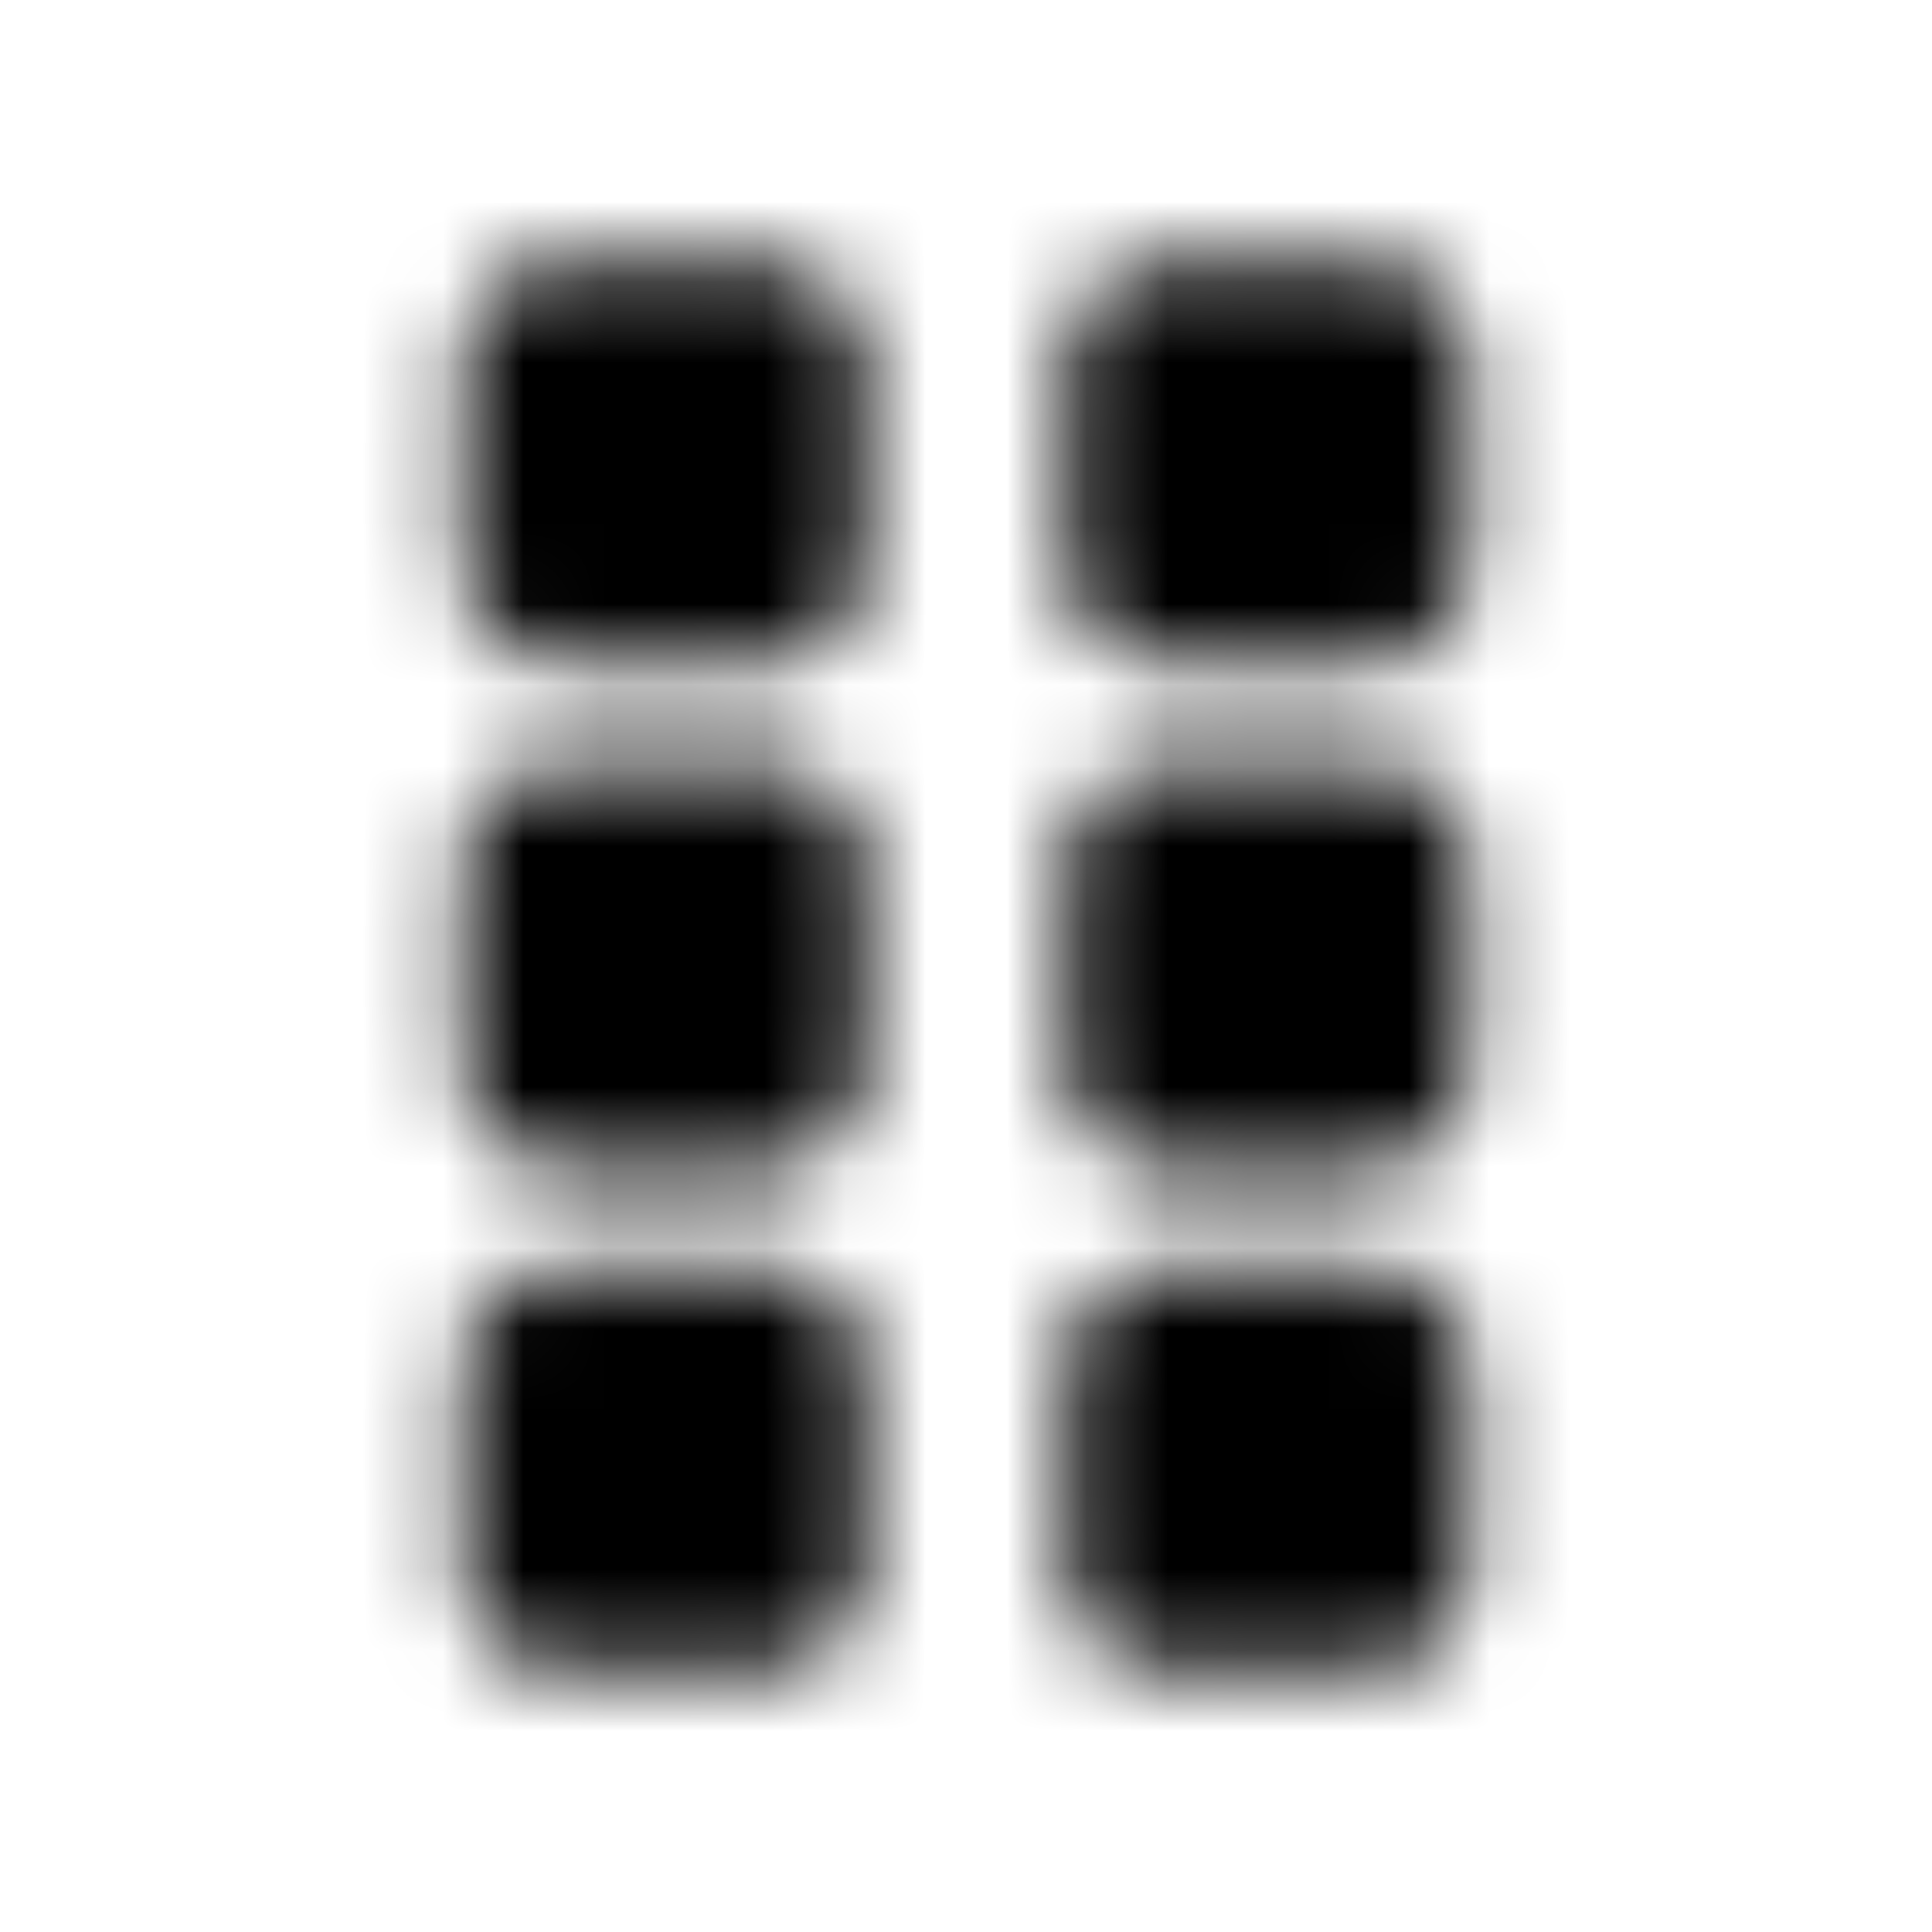 <?xml version="1.0" encoding="UTF-8"?>
<svg width="24px" height="24px" viewBox="0 0 24 24" version="1.1" xmlns="http://www.w3.org/2000/svg" xmlns:xlink="http://www.w3.org/1999/xlink">
    <!-- Generator: Sketch 52.5 (67469) - http://www.bohemiancoding.com/sketch -->
    <title>grip-vertical</title>
    <desc>Created with Sketch.</desc>
    <defs>
        <path d="M9.5,3.25 L7,3.25 C6.31,3.25 5.75,3.81 5.75,4.5 L5.75,7 C5.75,7.69 6.31,8.25 7,8.25 L9.5,8.25 C10.19,8.25 10.75,7.69 10.75,7 L10.75,4.5 C10.75,3.81 10.19,3.25 9.5,3.25 Z M9.5,9.5 L7,9.5 C6.31,9.5 5.75,10.06 5.75,10.75 L5.75,13.25 C5.75,13.94 6.31,14.5 7,14.5 L9.5,14.5 C10.19,14.5 10.75,13.94 10.75,13.25 L10.75,10.75 C10.75,10.06 10.19,9.5 9.5,9.5 Z M9.5,15.75 L7,15.75 C6.31,15.75 5.75,16.31 5.75,17 L5.75,19.5 C5.75,20.19 6.31,20.75 7,20.75 L9.5,20.75 C10.19,20.75 10.75,20.19 10.75,19.5 L10.75,17 C10.75,16.31 10.19,15.75 9.5,15.75 Z M17,3.25 L14.5,3.25 C13.81,3.25 13.25,3.81 13.25,4.5 L13.25,7 C13.25,7.69 13.81,8.25 14.5,8.25 L17,8.25 C17.69,8.25 18.25,7.69 18.25,7 L18.25,4.5 C18.25,3.81 17.69,3.25 17,3.25 Z M17,9.5 L14.5,9.5 C13.81,9.5 13.25,10.06 13.25,10.75 L13.25,13.25 C13.25,13.94 13.81,14.5 14.5,14.5 L17,14.5 C17.69,14.5 18.25,13.94 18.25,13.25 L18.25,10.75 C18.25,10.06 17.69,9.5 17,9.5 Z M17,15.75 L14.5,15.75 C13.81,15.75 13.25,16.31 13.25,17 L13.25,19.5 C13.25,20.19 13.81,20.75 14.5,20.75 L17,20.75 C17.69,20.75 18.25,20.19 18.25,19.5 L18.25,17 C18.25,16.31 17.69,15.75 17,15.75 Z" id="path-1"></path>
    </defs>
    <g id="grip-vertical" stroke="none" stroke-width="1" fill="none" fill-rule="evenodd">
        <mask id="mask-2" fill="white">
            <use xlink:href="#path-1"></use>
        </mask>
        <g fill-rule="nonzero"></g>
        <g id="🎨-color" mask="url(#mask-2)" fill="#000000">
            <rect id="🎨-Color" x="0" y="0" width="24" height="24"></rect>
        </g>
    </g>
</svg>